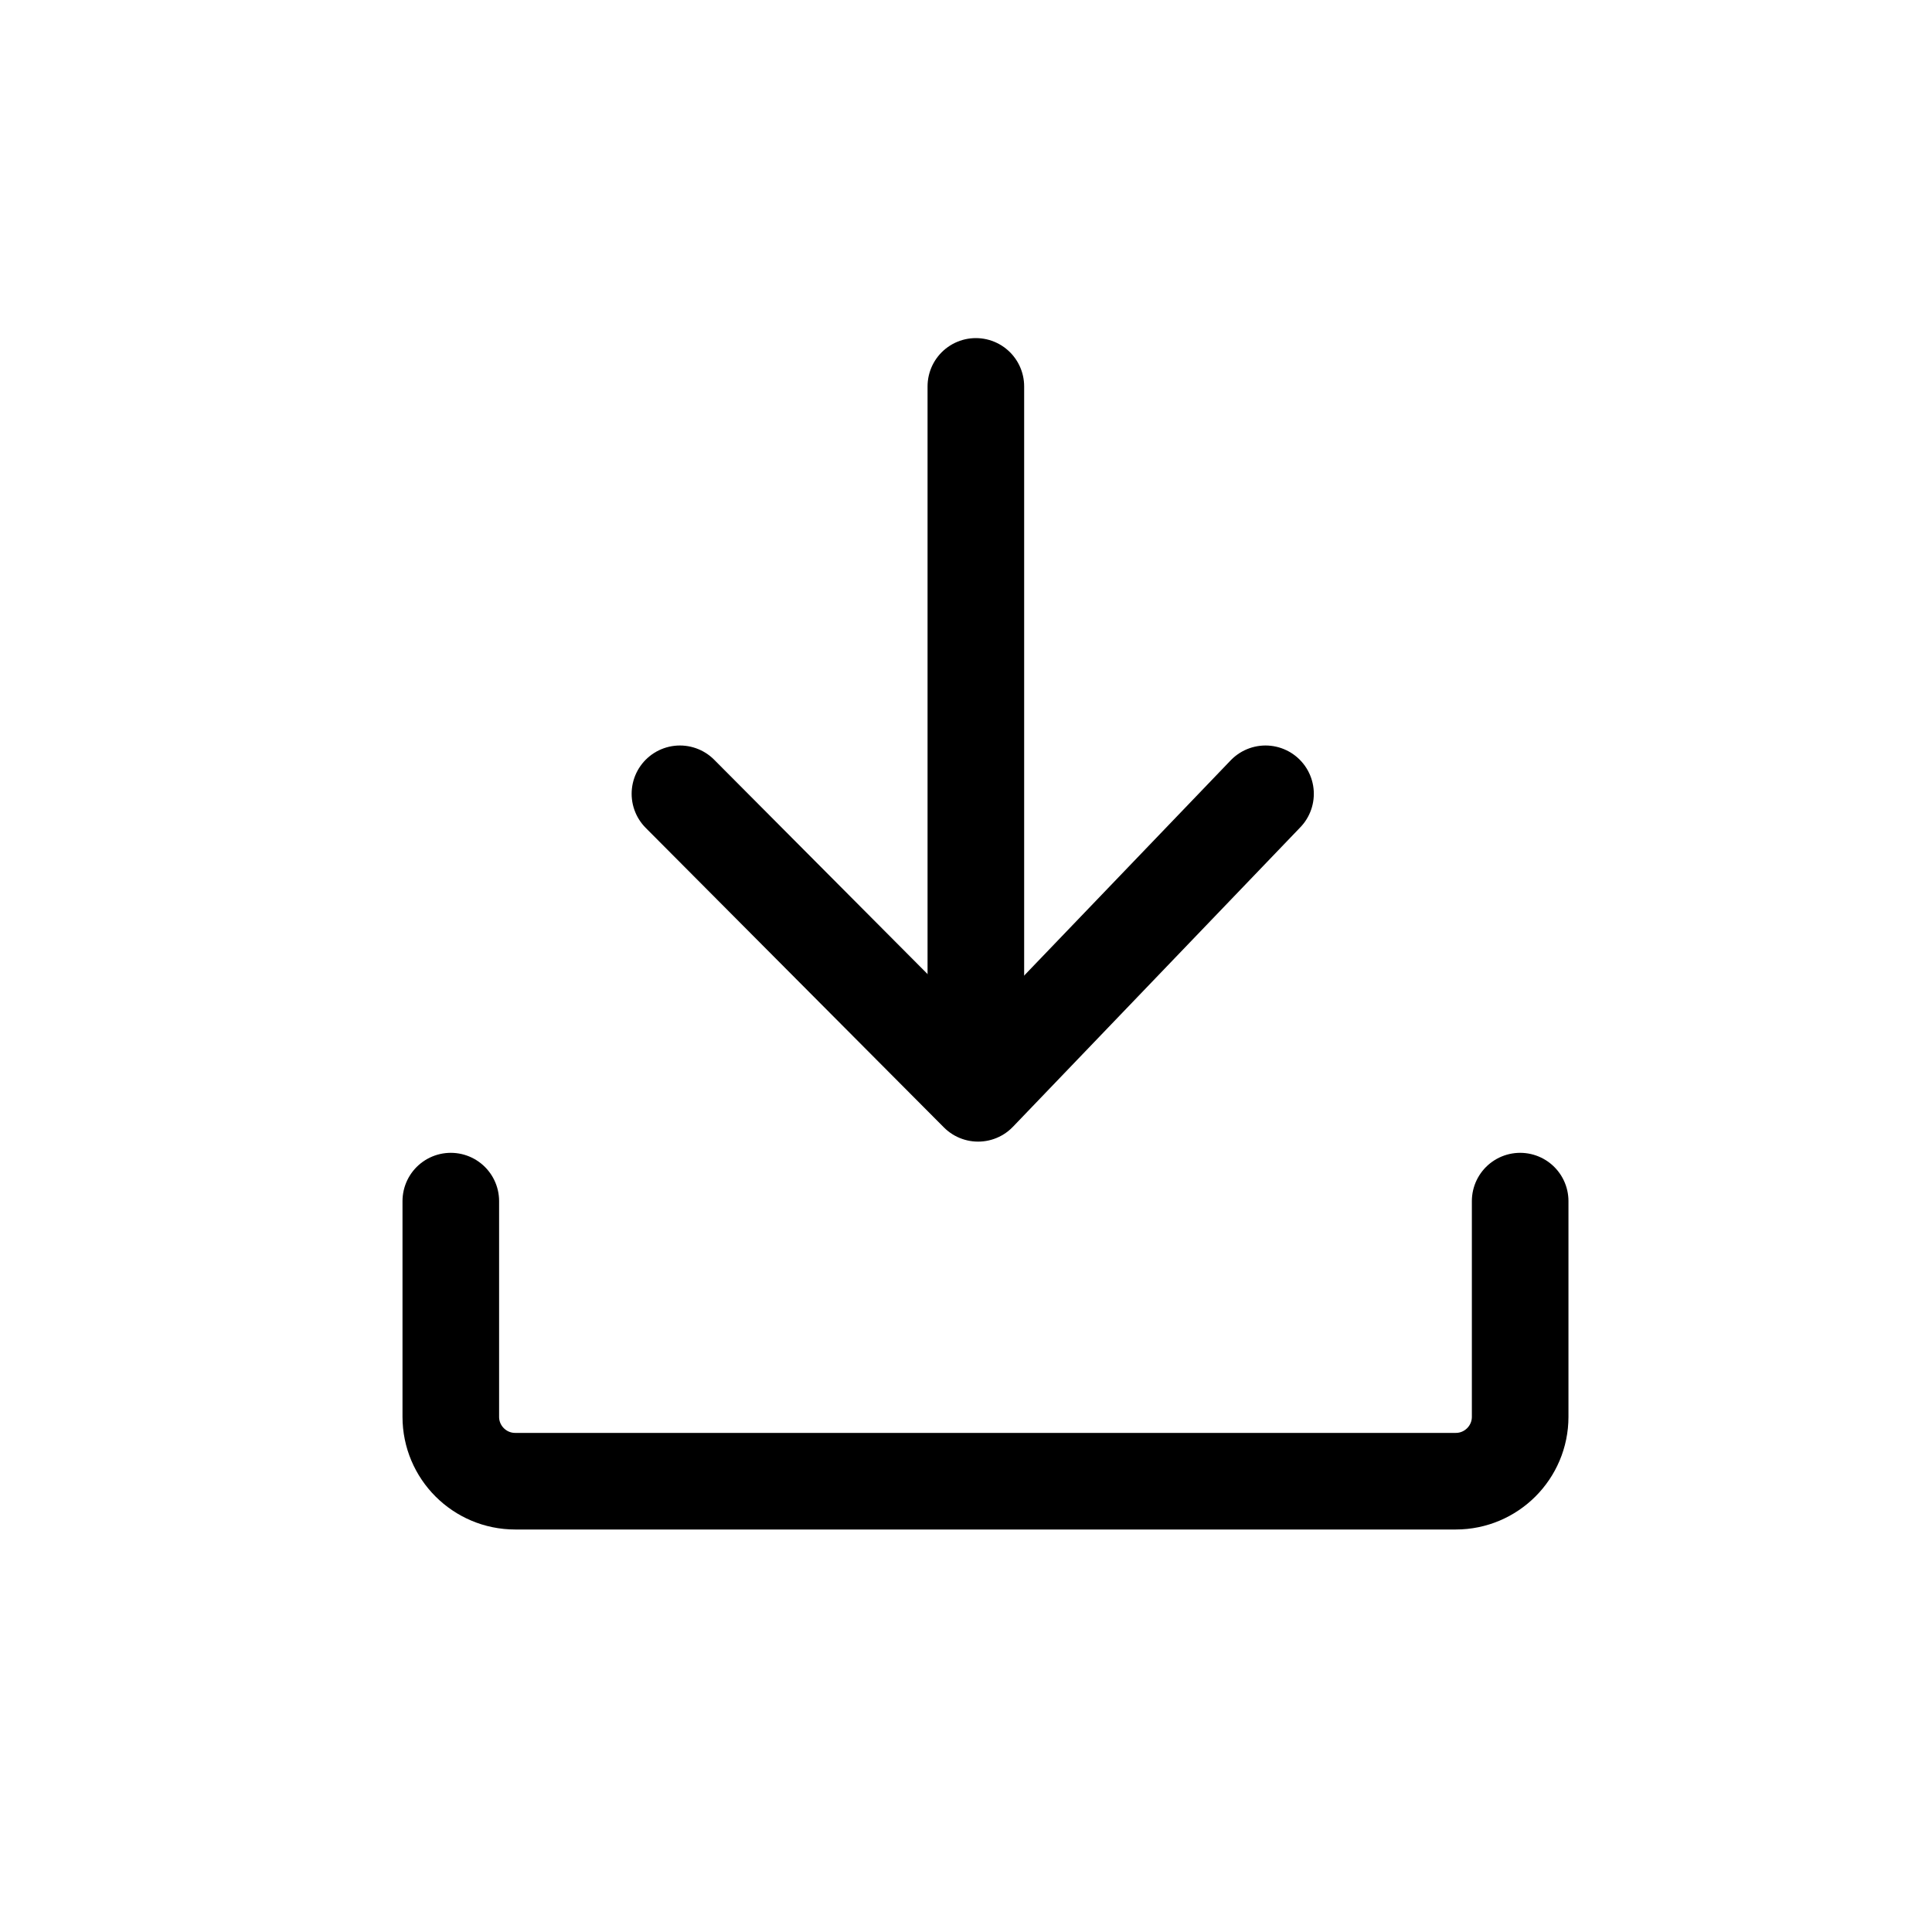 <svg width="30" height="30" viewBox="0 0 30 30" fill="none" xmlns="http://www.w3.org/2000/svg">
<path d="M19.651 12.326L15.188 16.977L10.558 12.326" stroke="black" stroke-width="1.5" stroke-linecap="round" stroke-linejoin="round"/>
<path d="M15.153 15.903L15.153 6" stroke="black" stroke-width="1.5" stroke-linecap="round" stroke-linejoin="round"/>
<path d="M7 18.651V22C7 22.552 7.448 23 8 23H22.605C23.157 23 23.605 22.552 23.605 22V18.651" stroke="black" stroke-width="1.5" stroke-linecap="round" stroke-linejoin="round"/>
</svg>
